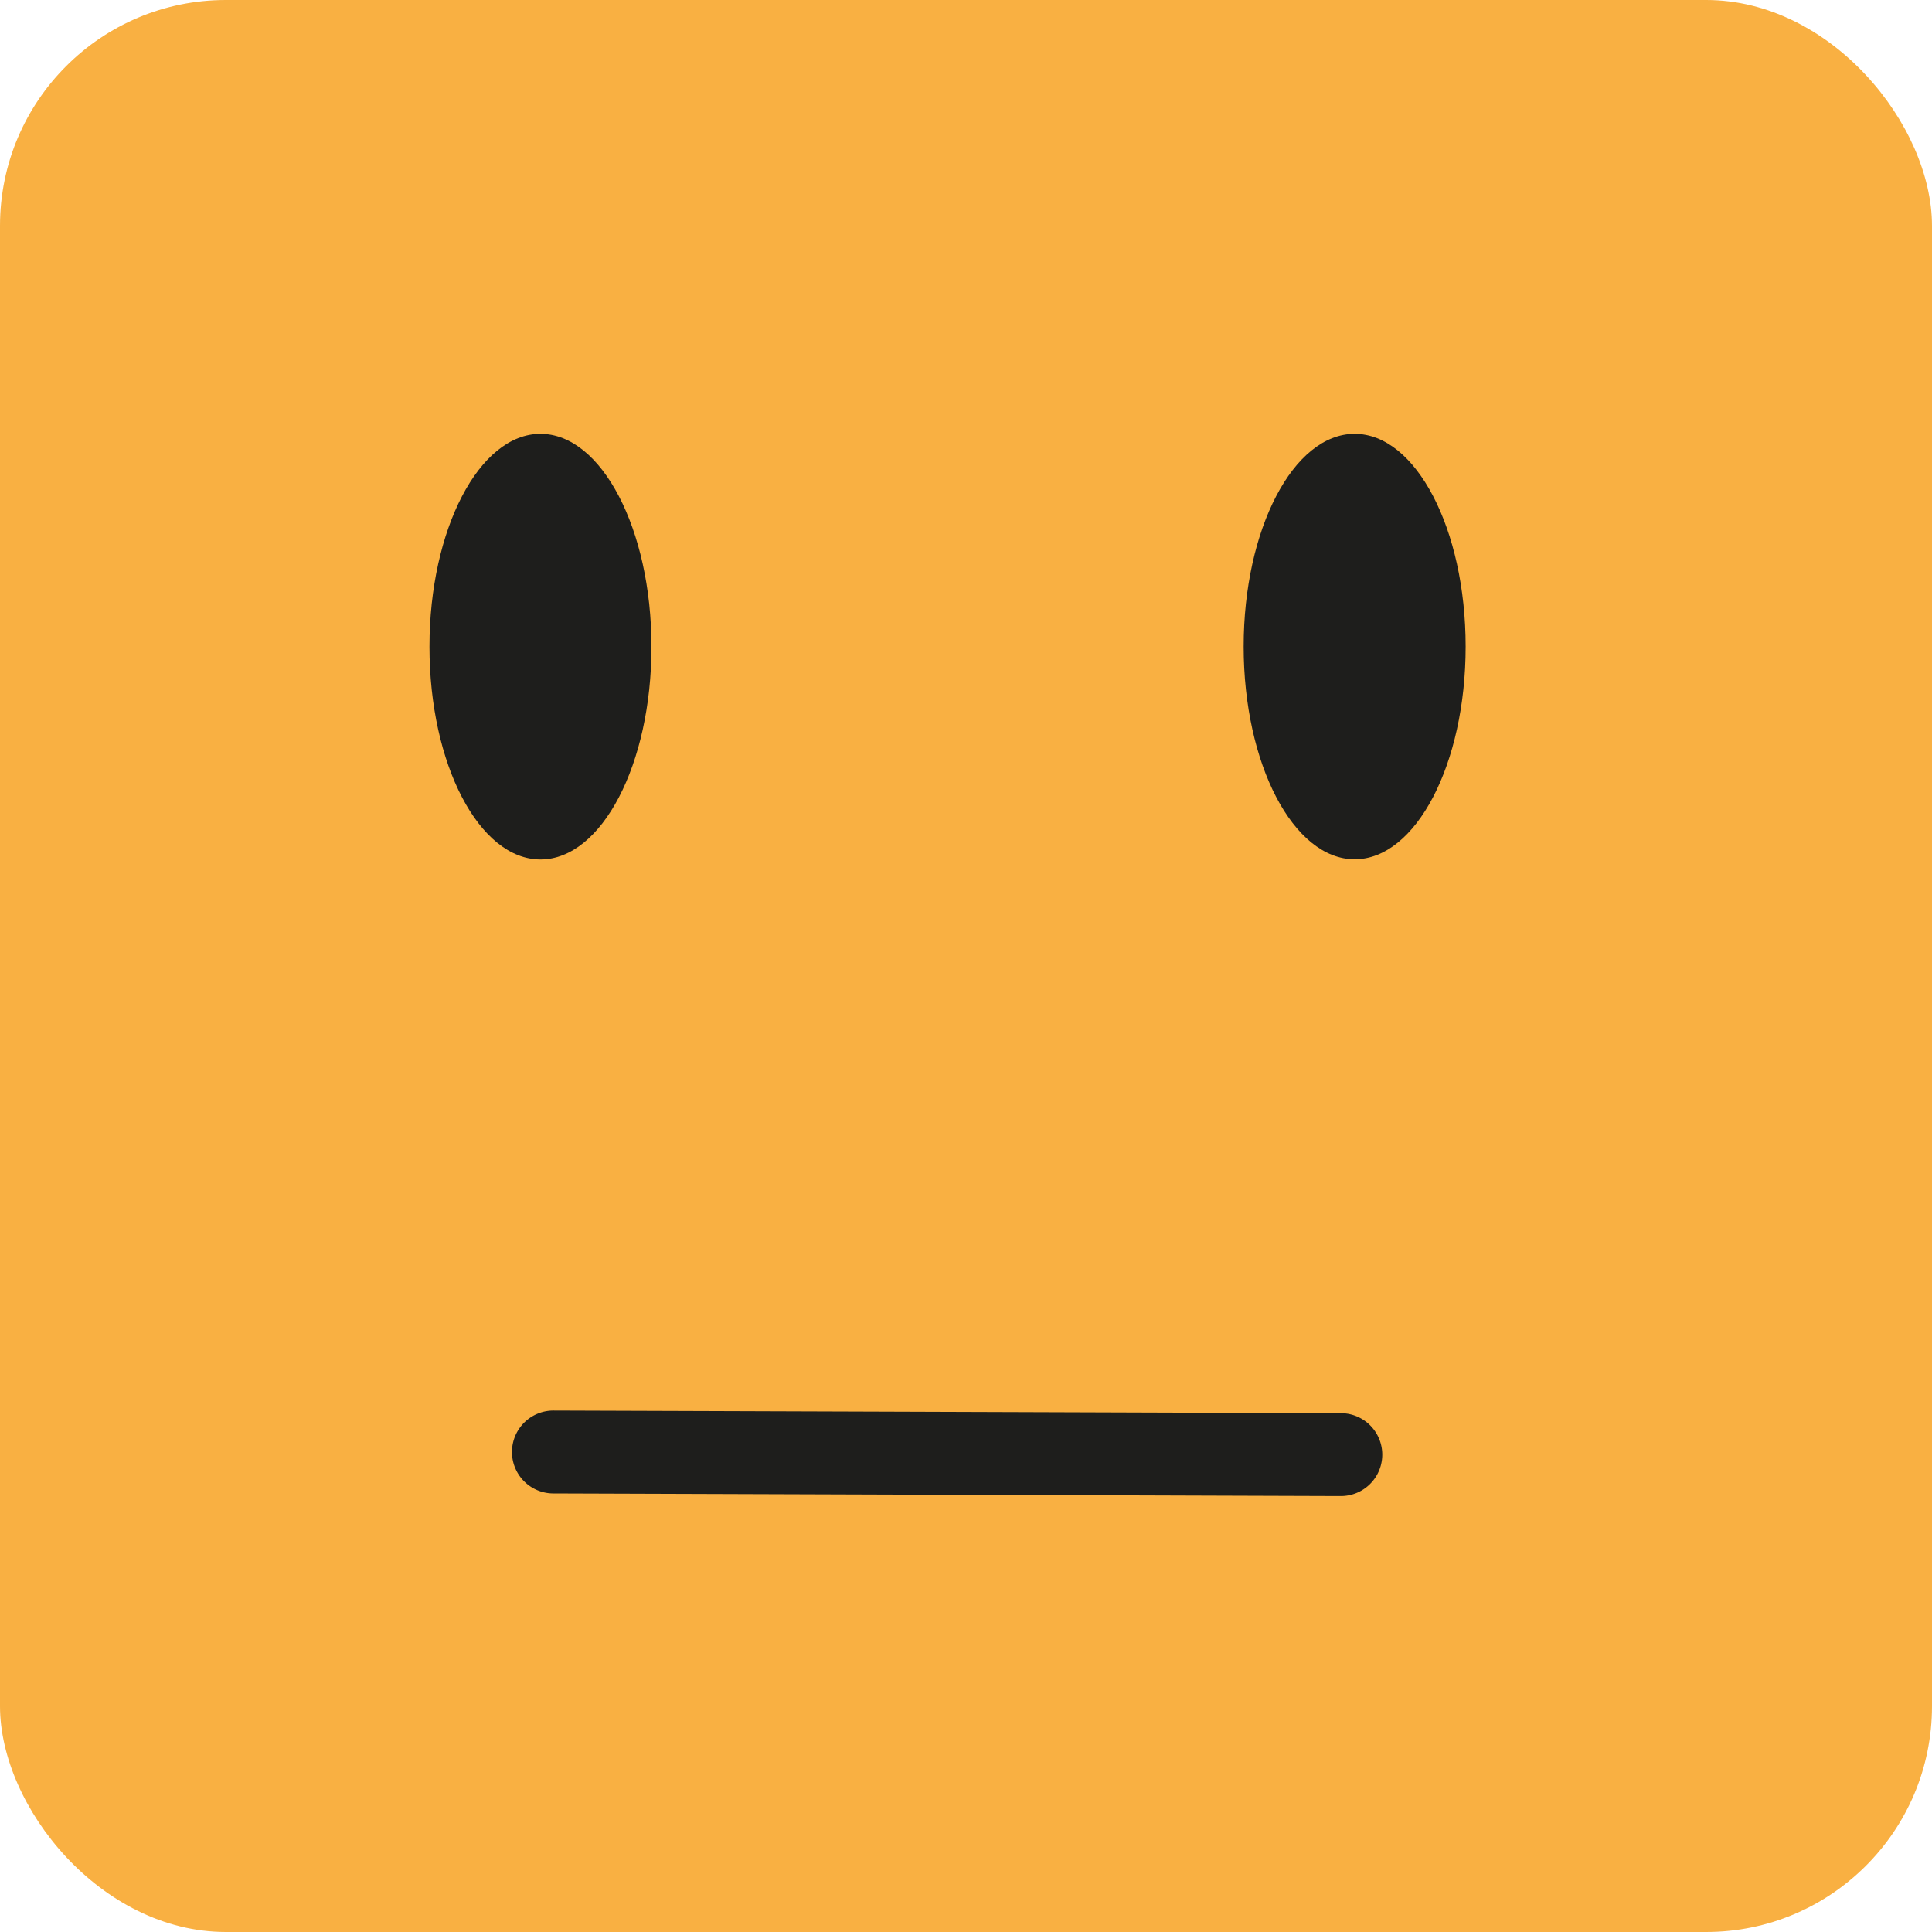 <svg id="Calque_1" data-name="Calque 1" xmlns="http://www.w3.org/2000/svg" viewBox="0 0 110.53 110.53"><defs><style>.cls-1{fill:#f9b042;}.cls-2{fill:#1e1e1c;}</style></defs><title>emoticon-2</title><rect class="cls-1" width="110.53" height="110.53" rx="12.92"/><path class="cls-2" d="M45.85,45.58c0,6.72-2.84,12.17-6.35,12.17s-6.35-5.45-6.35-12.17S36,33.4,39.5,33.4,45.85,38.86,45.85,45.58Z" transform="translate(-8.58 -8.58)"/><ellipse class="cls-2" cx="77.5" cy="36.99" rx="6.35" ry="12.17"/><path class="cls-2" d="M85.24,94.17h0l-45-.15a2.37,2.37,0,0,1,0-4.74h0l45.05.15a2.37,2.37,0,0,1,0,4.74Z" transform="translate(-8.58 -8.58)"/></svg>